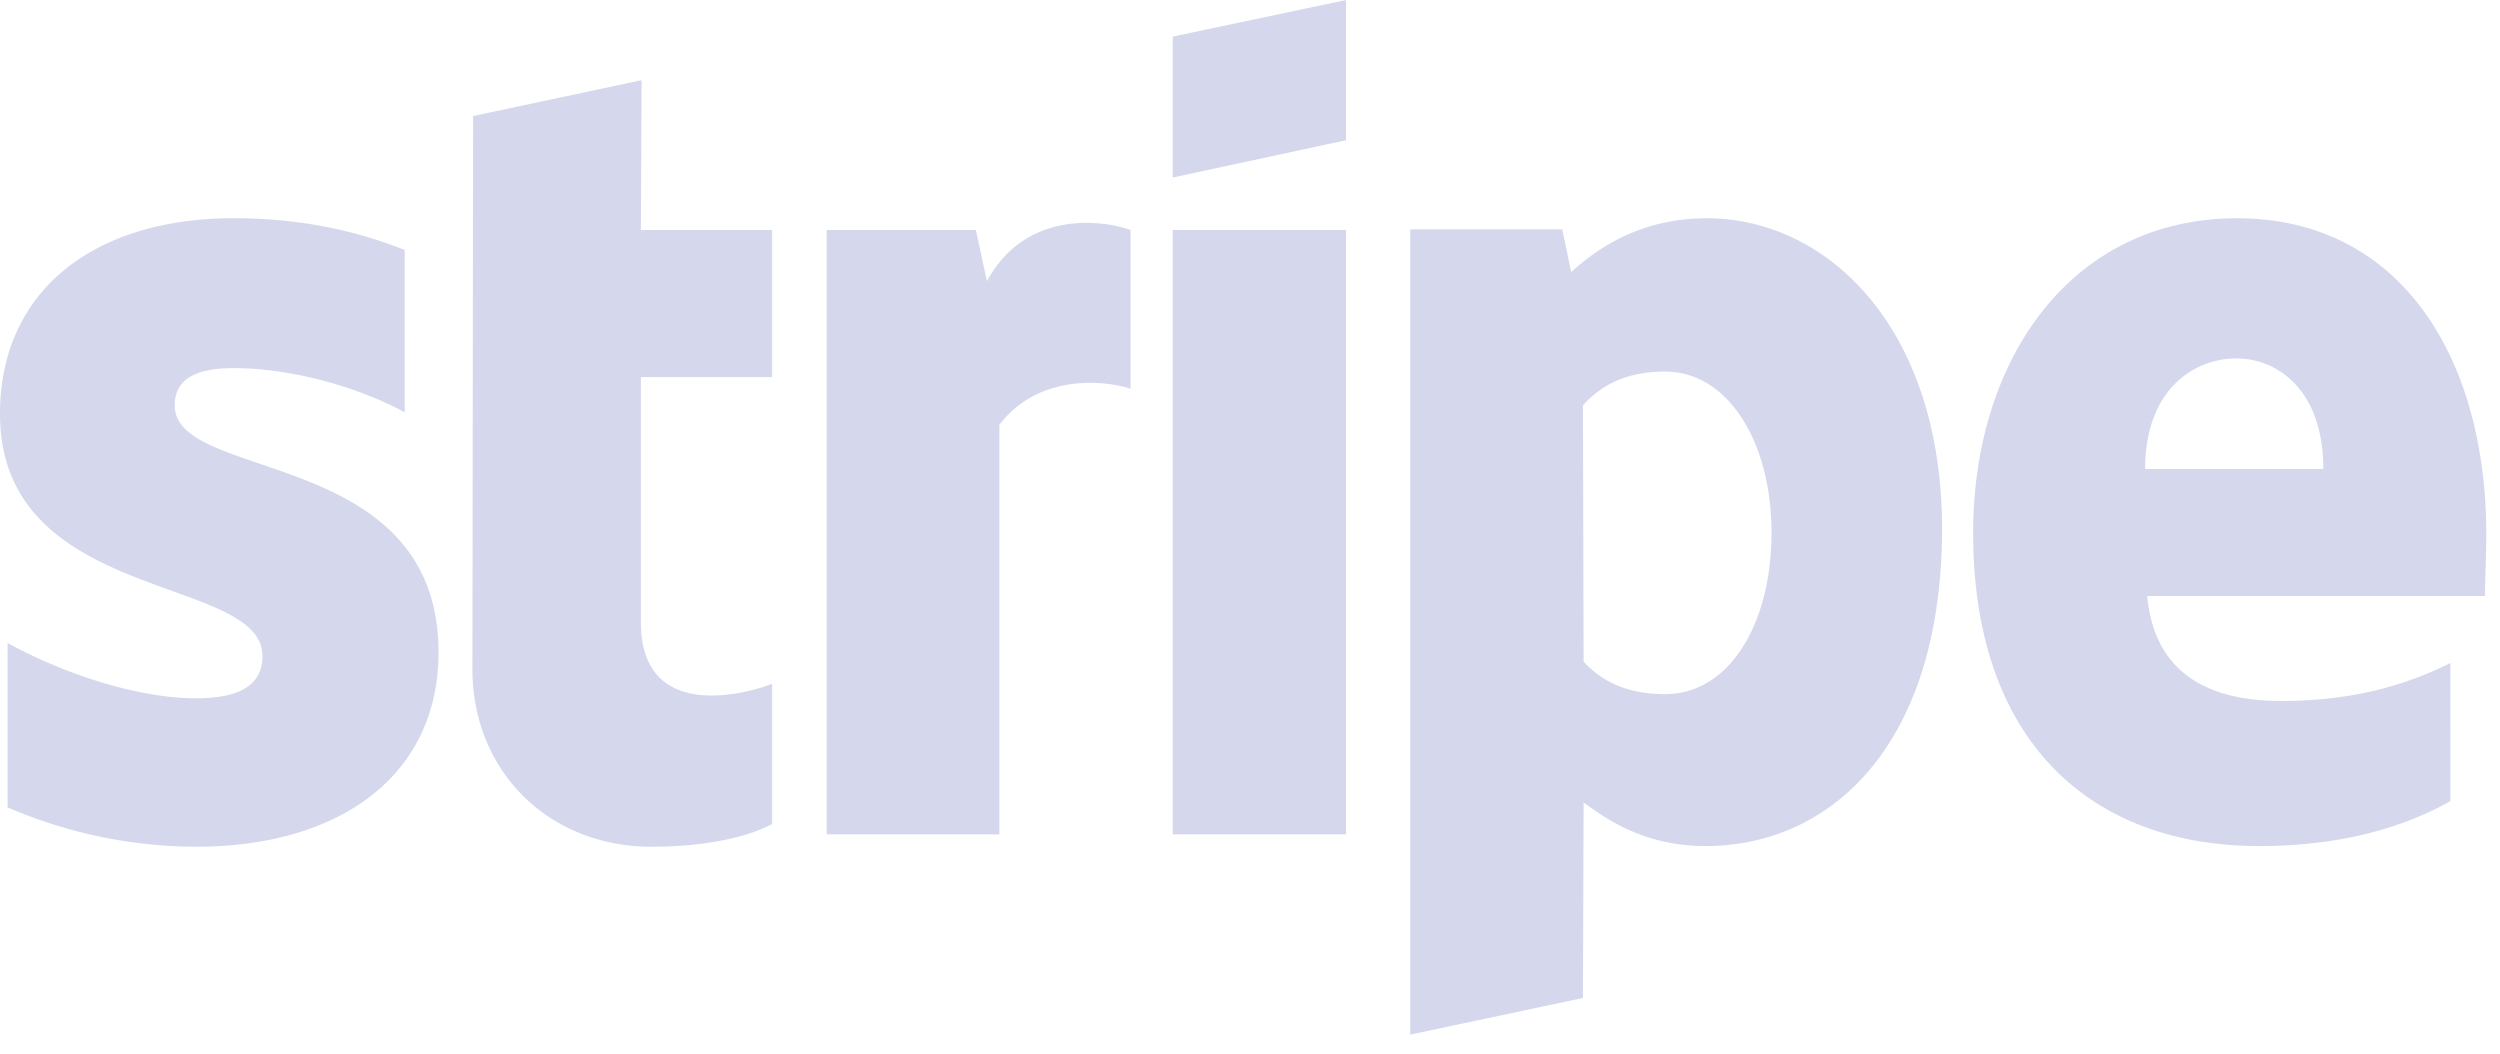 <svg xmlns="http://www.w3.org/2000/svg" width="102" height="43" viewBox="0 0 102 43">
    <path fill="#D5D8ED" fill-rule="nonzero" d="M7.129 16.54c0-1.098.902-1.521 2.395-1.521 2.142 0 4.847.648 6.988 1.803V10.2c-2.338-.93-4.649-1.296-6.988-1.296C3.804 8.904 0 11.891 0 16.88c0 7.777 10.708 6.537 10.708 9.89 0 1.296-1.127 1.72-2.705 1.72-2.34 0-5.326-.96-7.693-2.255v6.706a19.533 19.533 0 0 0 7.693 1.606c5.86 0 9.89-2.902 9.89-7.946-.028-8.397-10.764-6.904-10.764-10.06zM26.177 3.27l-6.875 1.465-.028 22.57c0 4.171 3.128 7.242 7.298 7.242 2.31 0 4.001-.422 4.931-.93v-5.72c-.902.367-5.354 1.663-5.354-2.508V15.385h5.354V9.383h-5.354l.028-6.114zm14.09 8.2l-.451-2.086h-6.087V34.04h7.045v-16.71c1.662-2.17 4.48-1.775 5.353-1.465v-6.48c-.901-.339-4.198-.959-5.86 2.084zm7.58-2.086h7.072V34.04h-7.073V9.383zm0-2.141l7.072-1.522V0l-7.073 1.493v5.749zm21.78 1.662c-2.76 0-4.536 1.296-5.522 2.198l-.366-1.747h-6.2v32.856l7.045-1.494.028-7.974c1.015.733 2.508 1.775 4.988 1.775 5.044 0 9.637-4.058 9.637-12.99-.028-8.172-4.678-12.624-9.61-12.624zm-1.69 19.415c-1.662 0-2.649-.592-3.325-1.324l-.028-10.455c.733-.817 1.747-1.38 3.353-1.38 2.564 0 4.34 2.874 4.34 6.565 0 3.776-1.747 6.594-4.34 6.594zm33.504-6.51c0-7.213-3.494-12.905-10.172-12.905-6.707 0-10.765 5.692-10.765 12.85 0 8.48 4.791 12.764 11.666 12.764 3.353 0 5.89-.76 7.806-1.831V27.05c-1.916.958-4.114 1.55-6.904 1.55-2.733 0-5.157-.958-5.466-4.283h13.779c0-.367.056-1.832.056-2.508zm-13.92-2.676c0-3.184 1.944-4.509 3.72-4.509 1.718 0 3.55 1.325 3.55 4.509h-7.27z"/>
</svg>
